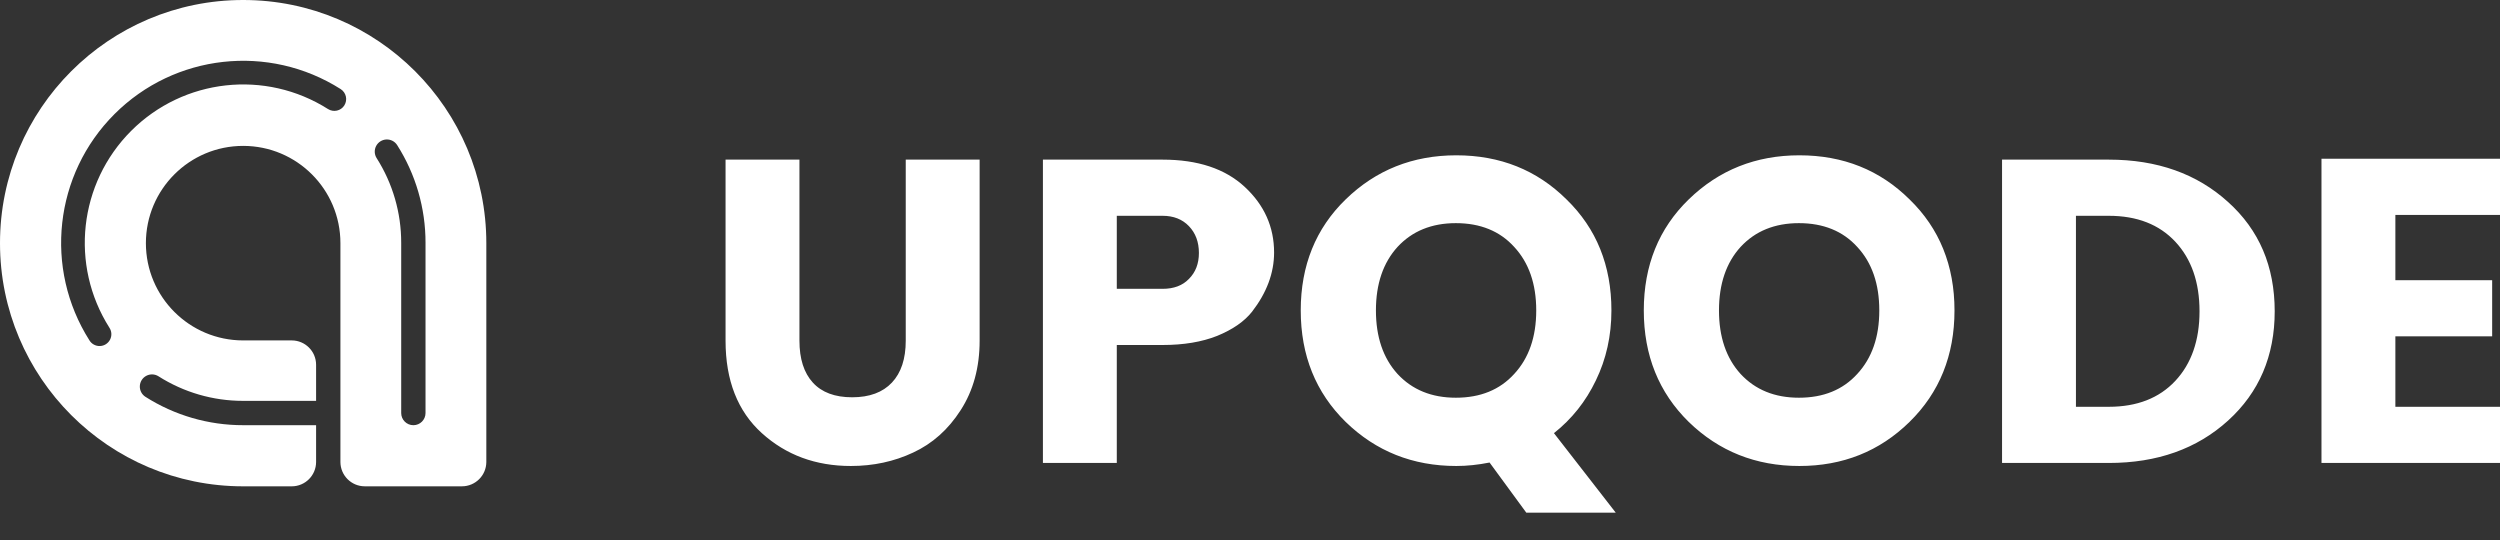 <svg width="162" height="35" viewBox="0 0 162 35" fill="none" xmlns="http://www.w3.org/2000/svg">
<rect x="0" y="0" width="162" height="35" fill="#333333" stroke="none"/>
<g id="Logo">
<path id="Path_716" fill-rule="evenodd" clip-rule="evenodd" d="M15.757 0C7.055 0 0 7.055 0 15.757C0 24.459 7.055 31.514 15.757 31.514H18.908C19.777 31.511 20.481 30.807 20.483 29.938V27.552H15.756C13.514 27.555 11.318 26.917 9.425 25.714C9.188 25.563 9.049 25.297 9.061 25.016C9.073 24.735 9.234 24.481 9.484 24.351C9.733 24.221 10.033 24.233 10.271 24.384C11.91 25.427 13.813 25.979 15.756 25.976H20.483V23.634C20.481 22.765 19.777 22.062 18.908 22.059H15.757C12.276 22.059 9.454 19.237 9.454 15.756C9.454 12.275 12.276 9.454 15.757 9.454C19.238 9.454 22.059 12.275 22.059 15.756V29.937C22.062 30.807 22.766 31.511 23.635 31.513H29.936C30.806 31.511 31.511 30.807 31.514 29.937V15.757C31.514 7.055 24.459 0 15.757 0ZM22.313 6.831C22.086 7.188 21.612 7.293 21.255 7.066C17.197 4.495 11.898 5.082 8.501 8.479C5.104 11.876 4.517 17.175 7.088 21.233C7.242 21.464 7.259 21.76 7.132 22.007C7.005 22.254 6.755 22.413 6.478 22.423C6.2 22.433 5.939 22.292 5.795 22.055C2.838 17.391 3.512 11.3 7.417 7.395C11.322 3.49 17.413 2.816 22.076 5.773C22.433 6.001 22.539 6.473 22.312 6.831H22.313ZM26.786 27.553C27.222 27.553 27.574 27.2 27.574 26.765V15.734C27.577 13.492 26.939 11.295 25.736 9.403C25.585 9.165 25.319 9.027 25.038 9.038C24.757 9.05 24.503 9.212 24.373 9.461C24.243 9.711 24.256 10.011 24.407 10.248C25.449 11.888 26.001 13.791 25.998 15.734V26.765C25.998 27.2 26.351 27.553 26.786 27.553Z" fill="white"/>
<path id="UPQODE" d="M47.016 22.076V10.344H51.804V22.076C51.804 23.252 52.093 24.157 52.672 24.792C53.251 25.427 54.1 25.744 55.22 25.744C56.34 25.744 57.199 25.427 57.796 24.792C58.393 24.157 58.692 23.252 58.692 22.076V10.344H63.48V22.076C63.48 23.812 63.069 25.315 62.248 26.584C61.445 27.835 60.419 28.749 59.168 29.328C57.936 29.907 56.592 30.196 55.136 30.196C52.859 30.196 50.936 29.487 49.368 28.068C47.8 26.649 47.016 24.652 47.016 22.076ZM82.561 16.364C82.561 17.689 82.085 18.968 81.132 20.2C80.629 20.835 79.873 21.357 78.865 21.768C77.875 22.16 76.699 22.356 75.337 22.356H72.368V30H67.581V10.344H75.337C77.614 10.344 79.387 10.932 80.656 12.108C81.926 13.284 82.561 14.703 82.561 16.364ZM72.368 18.716H75.337C76.064 18.716 76.634 18.501 77.044 18.072C77.474 17.643 77.689 17.083 77.689 16.392C77.689 15.683 77.474 15.104 77.044 14.656C76.615 14.208 76.046 13.984 75.337 13.984H72.368V18.716ZM94.368 30.196C91.549 30.196 89.16 29.244 87.2 27.34C85.259 25.436 84.288 23.028 84.288 20.116C84.288 17.204 85.259 14.805 87.2 12.92C89.16 11.016 91.549 10.064 94.368 10.064C97.205 10.064 99.585 11.016 101.508 12.92C103.449 14.805 104.42 17.204 104.42 20.116C104.42 21.759 104.084 23.271 103.412 24.652C102.759 26.015 101.853 27.153 100.696 28.068L104.7 33.22H98.904L96.524 29.972C95.777 30.121 95.059 30.196 94.368 30.196ZM90.56 16C89.627 17.027 89.16 18.399 89.16 20.116C89.16 21.833 89.627 23.205 90.56 24.232C91.512 25.259 92.772 25.772 94.34 25.772C95.927 25.772 97.187 25.259 98.12 24.232C99.072 23.205 99.548 21.833 99.548 20.116C99.548 18.399 99.072 17.027 98.12 16C97.187 14.973 95.927 14.46 94.34 14.46C92.772 14.46 91.512 14.973 90.56 16ZM120.35 24.232C121.302 23.205 121.778 21.833 121.778 20.116C121.778 18.399 121.302 17.027 120.35 16C119.417 14.973 118.157 14.46 116.57 14.46C115.002 14.46 113.742 14.973 112.79 16C111.857 17.027 111.39 18.399 111.39 20.116C111.39 21.833 111.857 23.205 112.79 24.232C113.742 25.259 115.002 25.772 116.57 25.772C118.157 25.772 119.417 25.259 120.35 24.232ZM109.43 27.34C107.489 25.436 106.518 23.028 106.518 20.116C106.518 17.204 107.489 14.805 109.43 12.92C111.39 11.016 113.78 10.064 116.598 10.064C119.436 10.064 121.816 11.016 123.738 12.92C125.68 14.805 126.65 17.204 126.65 20.116C126.65 23.028 125.68 25.436 123.738 27.34C121.797 29.244 119.417 30.196 116.598 30.196C113.78 30.196 111.39 29.244 109.43 27.34ZM134.521 26.36H136.649C138.478 26.36 139.915 25.8 140.961 24.68C142.006 23.56 142.529 22.057 142.529 20.172C142.529 18.287 142.006 16.784 140.961 15.664C139.915 14.544 138.478 13.984 136.649 13.984H134.521V26.36ZM136.649 10.344C139.785 10.344 142.361 11.259 144.377 13.088C146.393 14.899 147.401 17.26 147.401 20.172C147.401 23.065 146.393 25.427 144.377 27.256C142.361 29.085 139.785 30 136.649 30H129.733V10.344H136.649ZM162.332 10.288V13.928H155.22V18.156H161.492V21.796H155.22V26.36H162.332V30H150.432V10.288H162.332Z" fill="white"/>
</g>
</svg>
